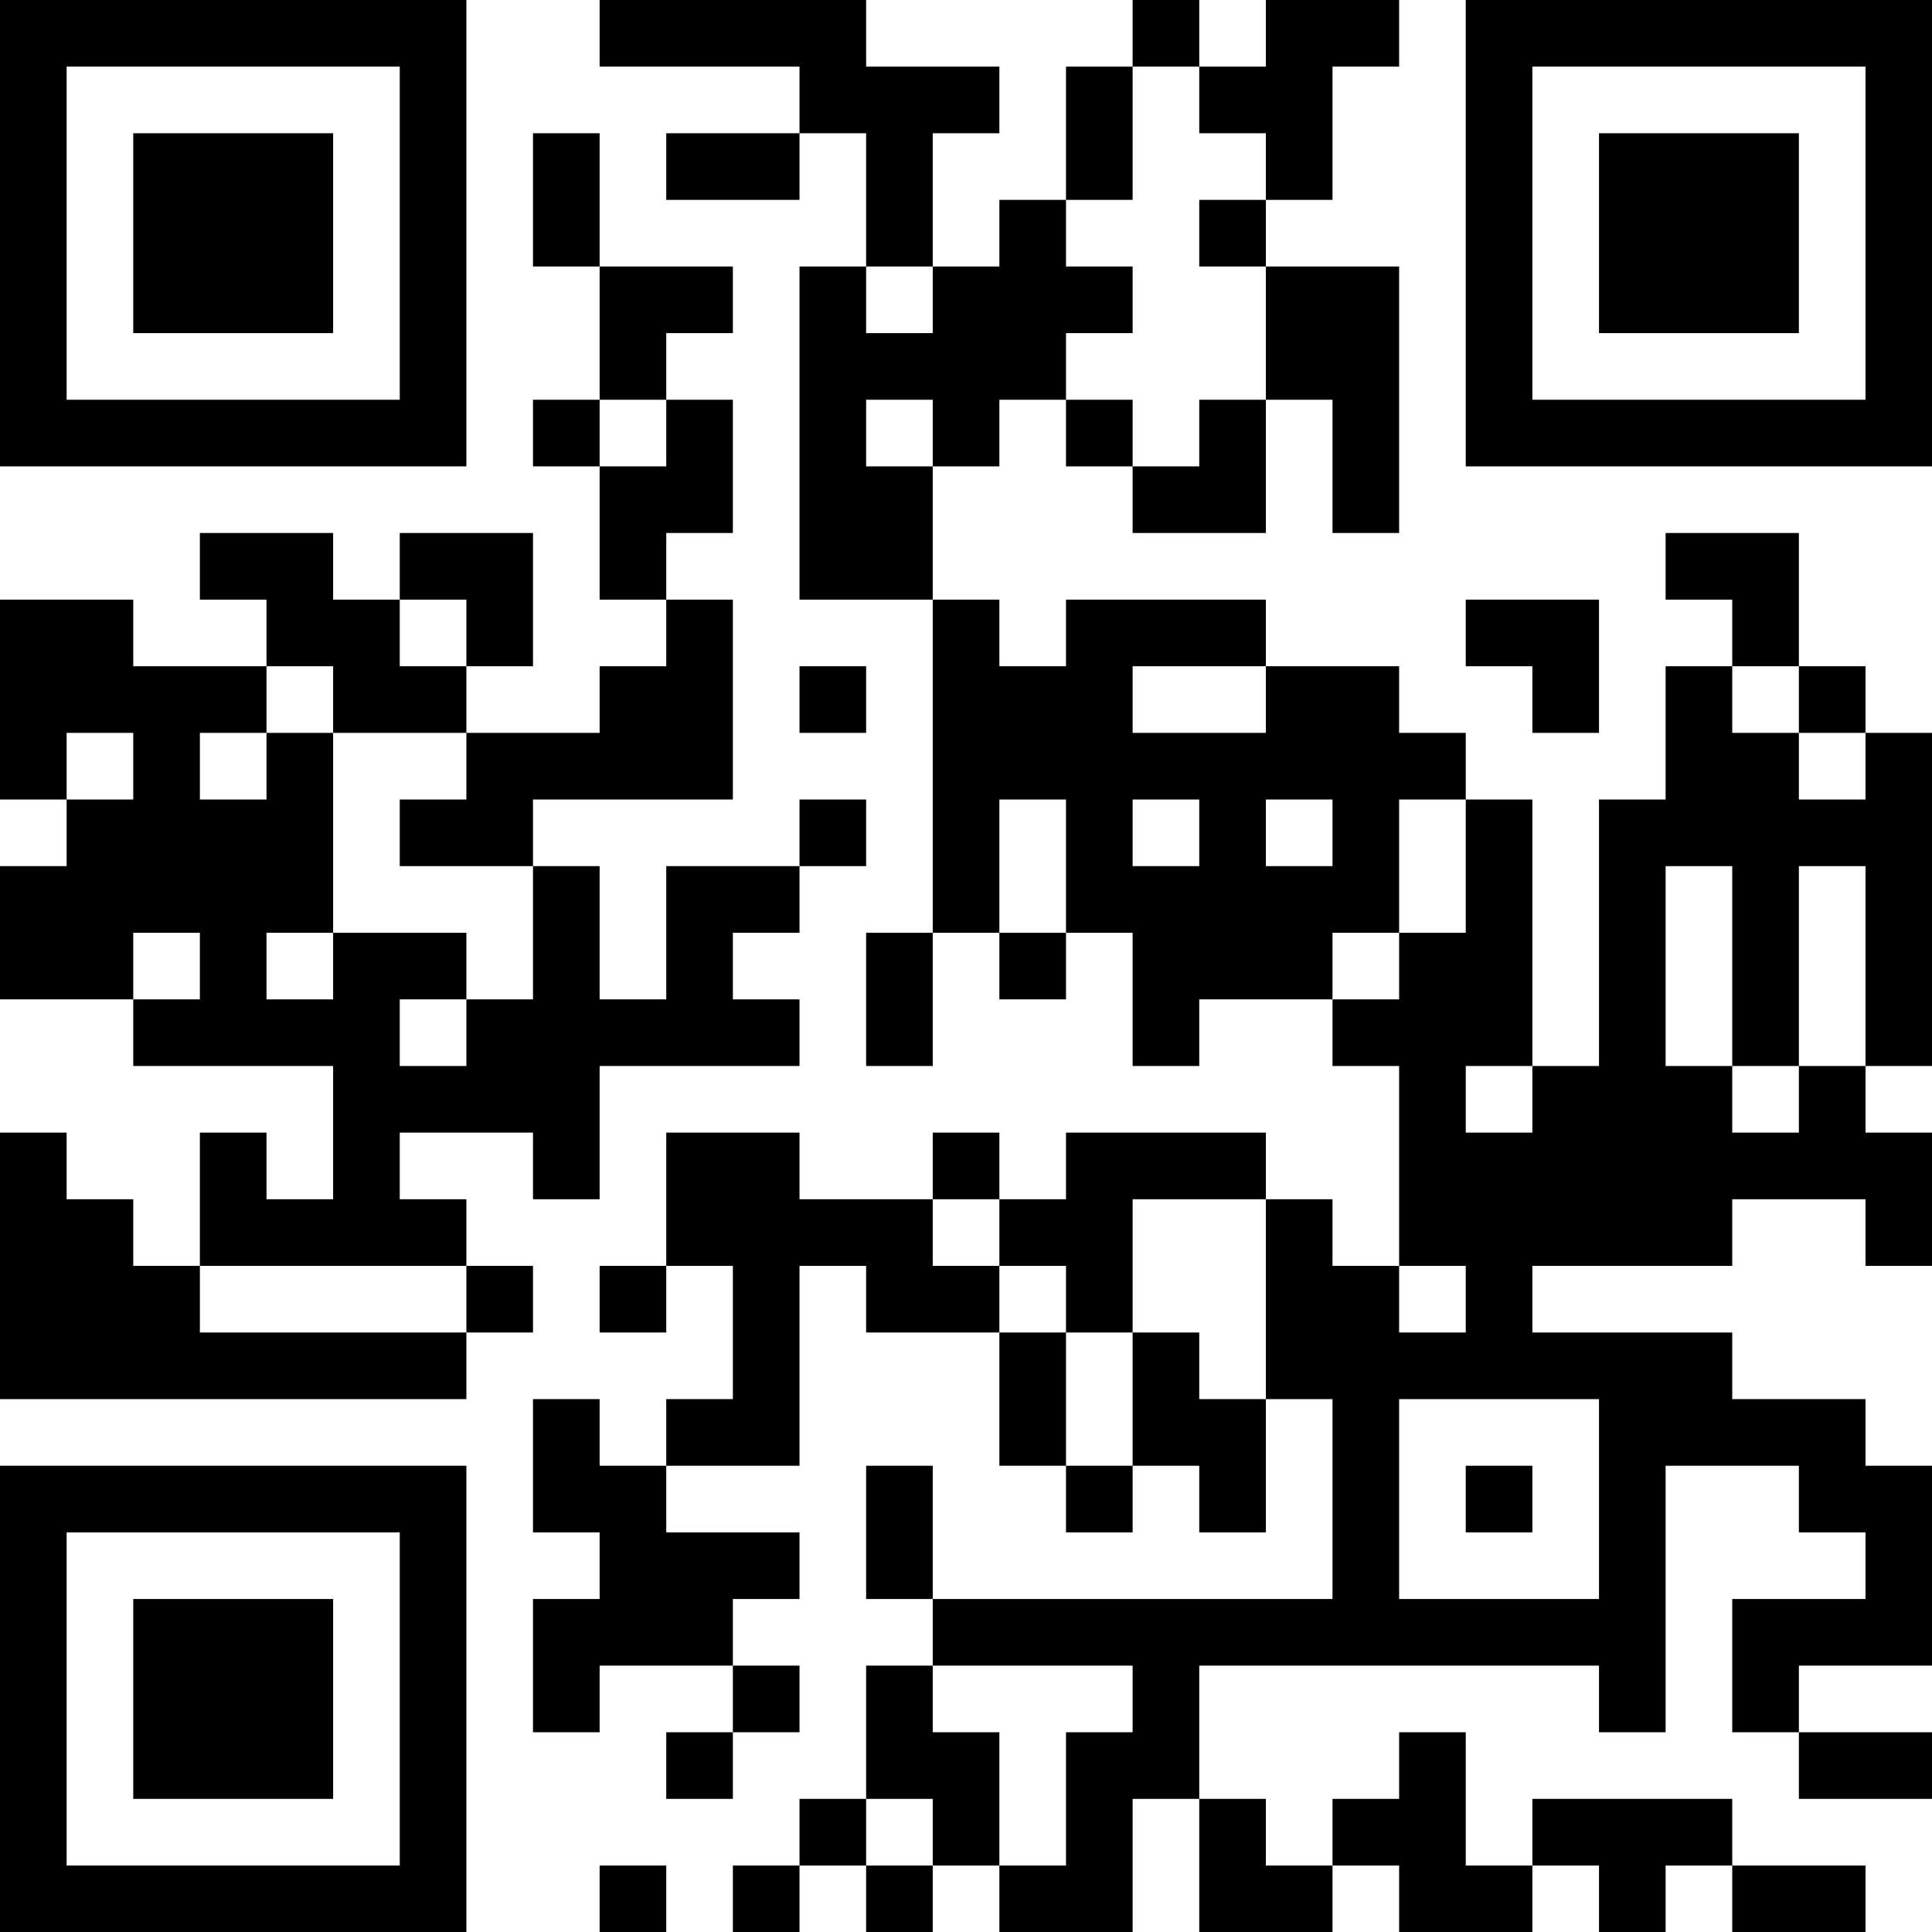 <?xml version="1.0" encoding="UTF-8"?>
<svg xmlns="http://www.w3.org/2000/svg" version="1.1" width="200" height="200" viewBox="0 0 200 200"><rect x="0" y="0" width="200" height="200" fill="#ffffff"/><g transform="scale(6.897)"><g transform="translate(0,0)"><path fill-rule="evenodd" d="M9 0L9 1L12 1L12 2L10 2L10 3L12 3L12 2L13 2L13 4L12 4L12 9L14 9L14 14L13 14L13 16L14 16L14 14L15 14L15 15L16 15L16 14L17 14L17 16L18 16L18 15L20 15L20 16L21 16L21 19L20 19L20 18L19 18L19 17L16 17L16 18L15 18L15 17L14 17L14 18L12 18L12 17L10 17L10 19L9 19L9 20L10 20L10 19L11 19L11 21L10 21L10 22L9 22L9 21L8 21L8 23L9 23L9 24L8 24L8 26L9 26L9 25L11 25L11 26L10 26L10 27L11 27L11 26L12 26L12 25L11 25L11 24L12 24L12 23L10 23L10 22L12 22L12 19L13 19L13 20L15 20L15 22L16 22L16 23L17 23L17 22L18 22L18 23L19 23L19 21L20 21L20 24L14 24L14 22L13 22L13 24L14 24L14 25L13 25L13 27L12 27L12 28L11 28L11 29L12 29L12 28L13 28L13 29L14 29L14 28L15 28L15 29L17 29L17 27L18 27L18 29L20 29L20 28L21 28L21 29L23 29L23 28L24 28L24 29L25 29L25 28L26 28L26 29L28 29L28 28L26 28L26 27L23 27L23 28L22 28L22 26L21 26L21 27L20 27L20 28L19 28L19 27L18 27L18 25L24 25L24 26L25 26L25 22L27 22L27 23L28 23L28 24L26 24L26 26L27 26L27 27L29 27L29 26L27 26L27 25L29 25L29 22L28 22L28 21L26 21L26 20L23 20L23 19L26 19L26 18L28 18L28 19L29 19L29 17L28 17L28 16L29 16L29 11L28 11L28 10L27 10L27 8L25 8L25 9L26 9L26 10L25 10L25 12L24 12L24 16L23 16L23 12L22 12L22 11L21 11L21 10L19 10L19 9L16 9L16 10L15 10L15 9L14 9L14 7L15 7L15 6L16 6L16 7L17 7L17 8L19 8L19 6L20 6L20 8L21 8L21 4L19 4L19 3L20 3L20 1L21 1L21 0L19 0L19 1L18 1L18 0L17 0L17 1L16 1L16 3L15 3L15 4L14 4L14 2L15 2L15 1L13 1L13 0ZM17 1L17 3L16 3L16 4L17 4L17 5L16 5L16 6L17 6L17 7L18 7L18 6L19 6L19 4L18 4L18 3L19 3L19 2L18 2L18 1ZM8 2L8 4L9 4L9 6L8 6L8 7L9 7L9 9L10 9L10 10L9 10L9 11L7 11L7 10L8 10L8 8L6 8L6 9L5 9L5 8L3 8L3 9L4 9L4 10L2 10L2 9L0 9L0 12L1 12L1 13L0 13L0 15L2 15L2 16L5 16L5 18L4 18L4 17L3 17L3 19L2 19L2 18L1 18L1 17L0 17L0 21L7 21L7 20L8 20L8 19L7 19L7 18L6 18L6 17L8 17L8 18L9 18L9 16L12 16L12 15L11 15L11 14L12 14L12 13L13 13L13 12L12 12L12 13L10 13L10 15L9 15L9 13L8 13L8 12L11 12L11 9L10 9L10 8L11 8L11 6L10 6L10 5L11 5L11 4L9 4L9 2ZM13 4L13 5L14 5L14 4ZM9 6L9 7L10 7L10 6ZM13 6L13 7L14 7L14 6ZM6 9L6 10L7 10L7 9ZM22 9L22 10L23 10L23 11L24 11L24 9ZM4 10L4 11L3 11L3 12L4 12L4 11L5 11L5 14L4 14L4 15L5 15L5 14L7 14L7 15L6 15L6 16L7 16L7 15L8 15L8 13L6 13L6 12L7 12L7 11L5 11L5 10ZM12 10L12 11L13 11L13 10ZM17 10L17 11L19 11L19 10ZM26 10L26 11L27 11L27 12L28 12L28 11L27 11L27 10ZM1 11L1 12L2 12L2 11ZM15 12L15 14L16 14L16 12ZM17 12L17 13L18 13L18 12ZM19 12L19 13L20 13L20 12ZM21 12L21 14L20 14L20 15L21 15L21 14L22 14L22 12ZM25 13L25 16L26 16L26 17L27 17L27 16L28 16L28 13L27 13L27 16L26 16L26 13ZM2 14L2 15L3 15L3 14ZM22 16L22 17L23 17L23 16ZM14 18L14 19L15 19L15 20L16 20L16 22L17 22L17 20L18 20L18 21L19 21L19 18L17 18L17 20L16 20L16 19L15 19L15 18ZM3 19L3 20L7 20L7 19ZM21 19L21 20L22 20L22 19ZM21 21L21 24L24 24L24 21ZM22 22L22 23L23 23L23 22ZM14 25L14 26L15 26L15 28L16 28L16 26L17 26L17 25ZM13 27L13 28L14 28L14 27ZM9 28L9 29L10 29L10 28ZM0 0L0 7L7 7L7 0ZM1 1L1 6L6 6L6 1ZM2 2L2 5L5 5L5 2ZM22 0L22 7L29 7L29 0ZM23 1L23 6L28 6L28 1ZM24 2L24 5L27 5L27 2ZM0 22L0 29L7 29L7 22ZM1 23L1 28L6 28L6 23ZM2 24L2 27L5 27L5 24Z" fill="#000000"/></g></g></svg>
